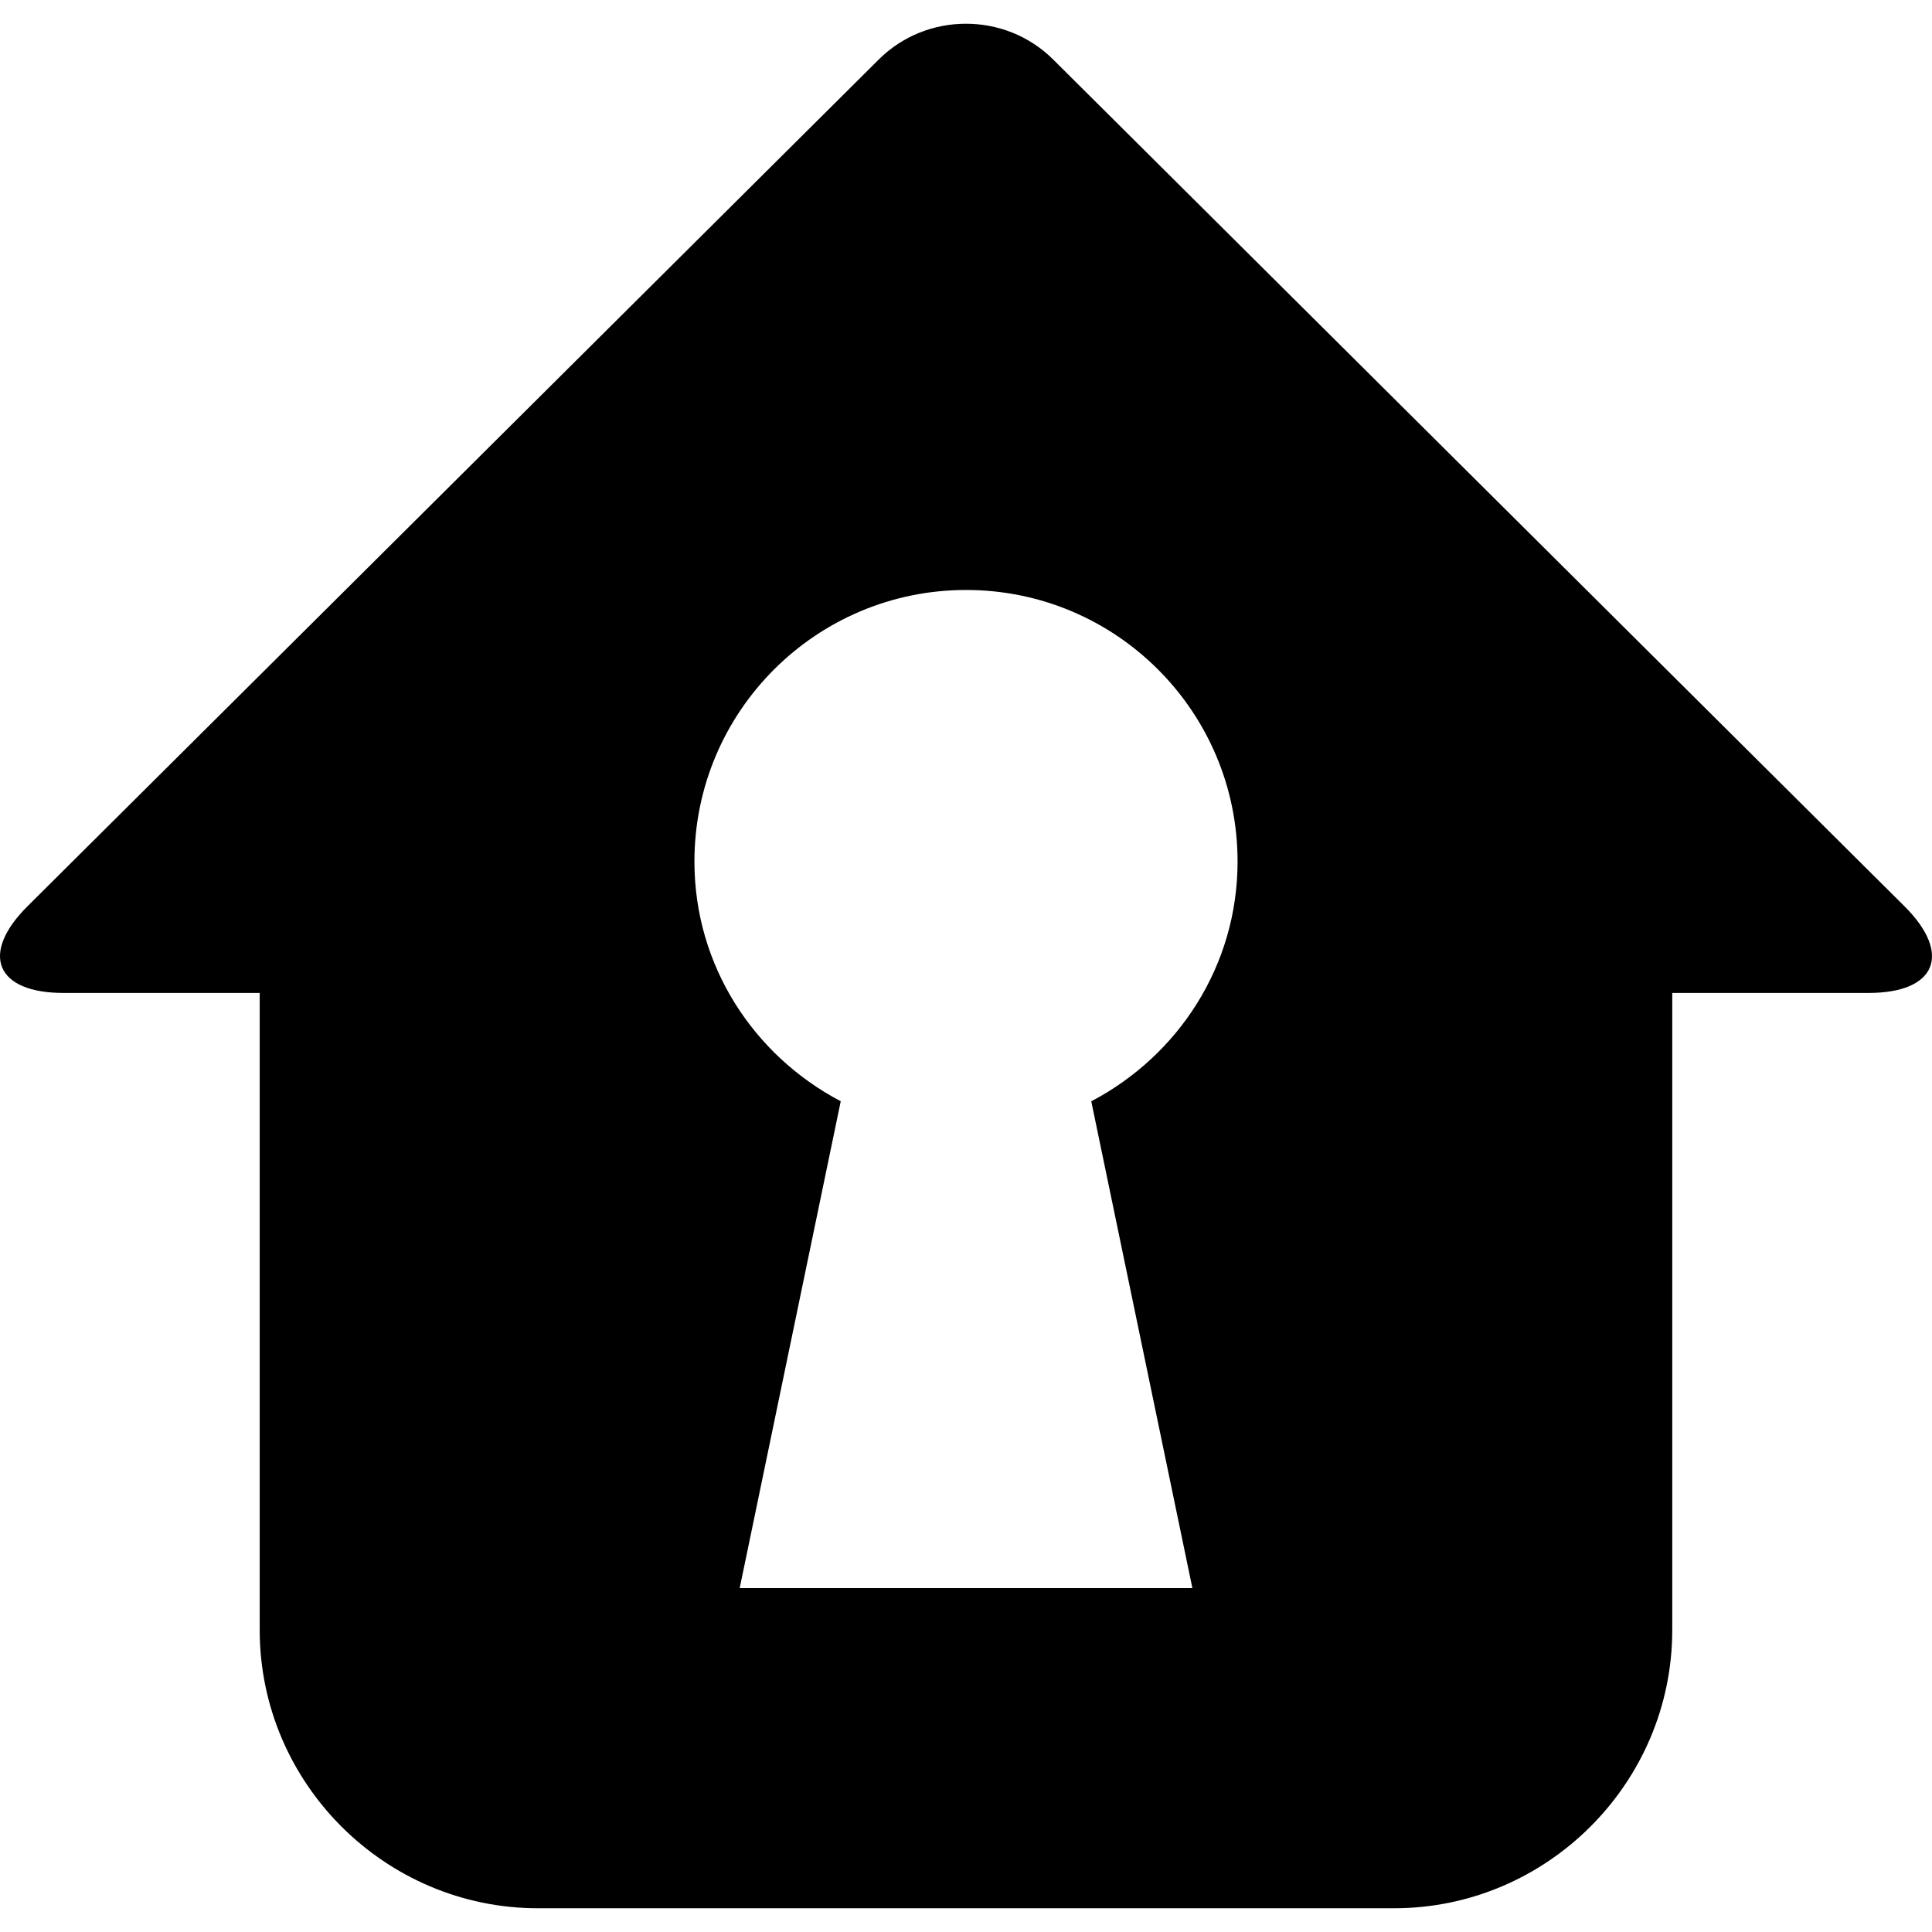 <?xml version="1.0" encoding="iso-8859-1"?>
<!-- Generator: Adobe Illustrator 16.0.0, SVG Export Plug-In . SVG Version: 6.00 Build 0)  -->
<!DOCTYPE svg PUBLIC "-//W3C//DTD SVG 1.1//EN" "http://www.w3.org/Graphics/SVG/1.1/DTD/svg11.dtd">
<svg version="1.1" id="Capa_1" xmlns="http://www.w3.org/2000/svg" xmlns:xlink="http://www.w3.org/1999/xlink" x="0px" y="0px"
	 width="48.184px" height="48.184px" viewBox="0 0 48.184 48.184" style="enable-background:new 0 0 48.184 48.184;"
	 xml:space="preserve">
<g>
	<path d="M47.494,22.599L26.267,1.485c-1.196-1.191-3.155-1.191-4.352,0L0.689,22.599c-1.197,1.19-0.794,2.165,0.893,2.165h4.895
		v15.888c0,3.817,3.122,6.94,6.94,6.94h21.349c3.818,0,6.94-3.123,6.94-6.94V24.764h4.896C48.29,24.764,48.692,23.79,47.494,22.599z
		 M29.738,39.607h-11.29l2.52-12.142c-2.159-1.133-3.649-3.37-3.649-5.978c0-3.741,3.034-6.773,6.775-6.773s6.771,3.033,6.771,6.773
		c0,2.608-1.489,4.847-3.649,5.979L29.738,39.607z"/>
</g>
<g>
</g>
<g>
</g>
<g>
</g>
<g>
</g>
<g>
</g>
<g>
</g>
<g>
</g>
<g>
</g>
<g>
</g>
<g>
</g>
<g>
</g>
<g>
</g>
<g>
</g>
<g>
</g>
<g>
</g>
</svg>
